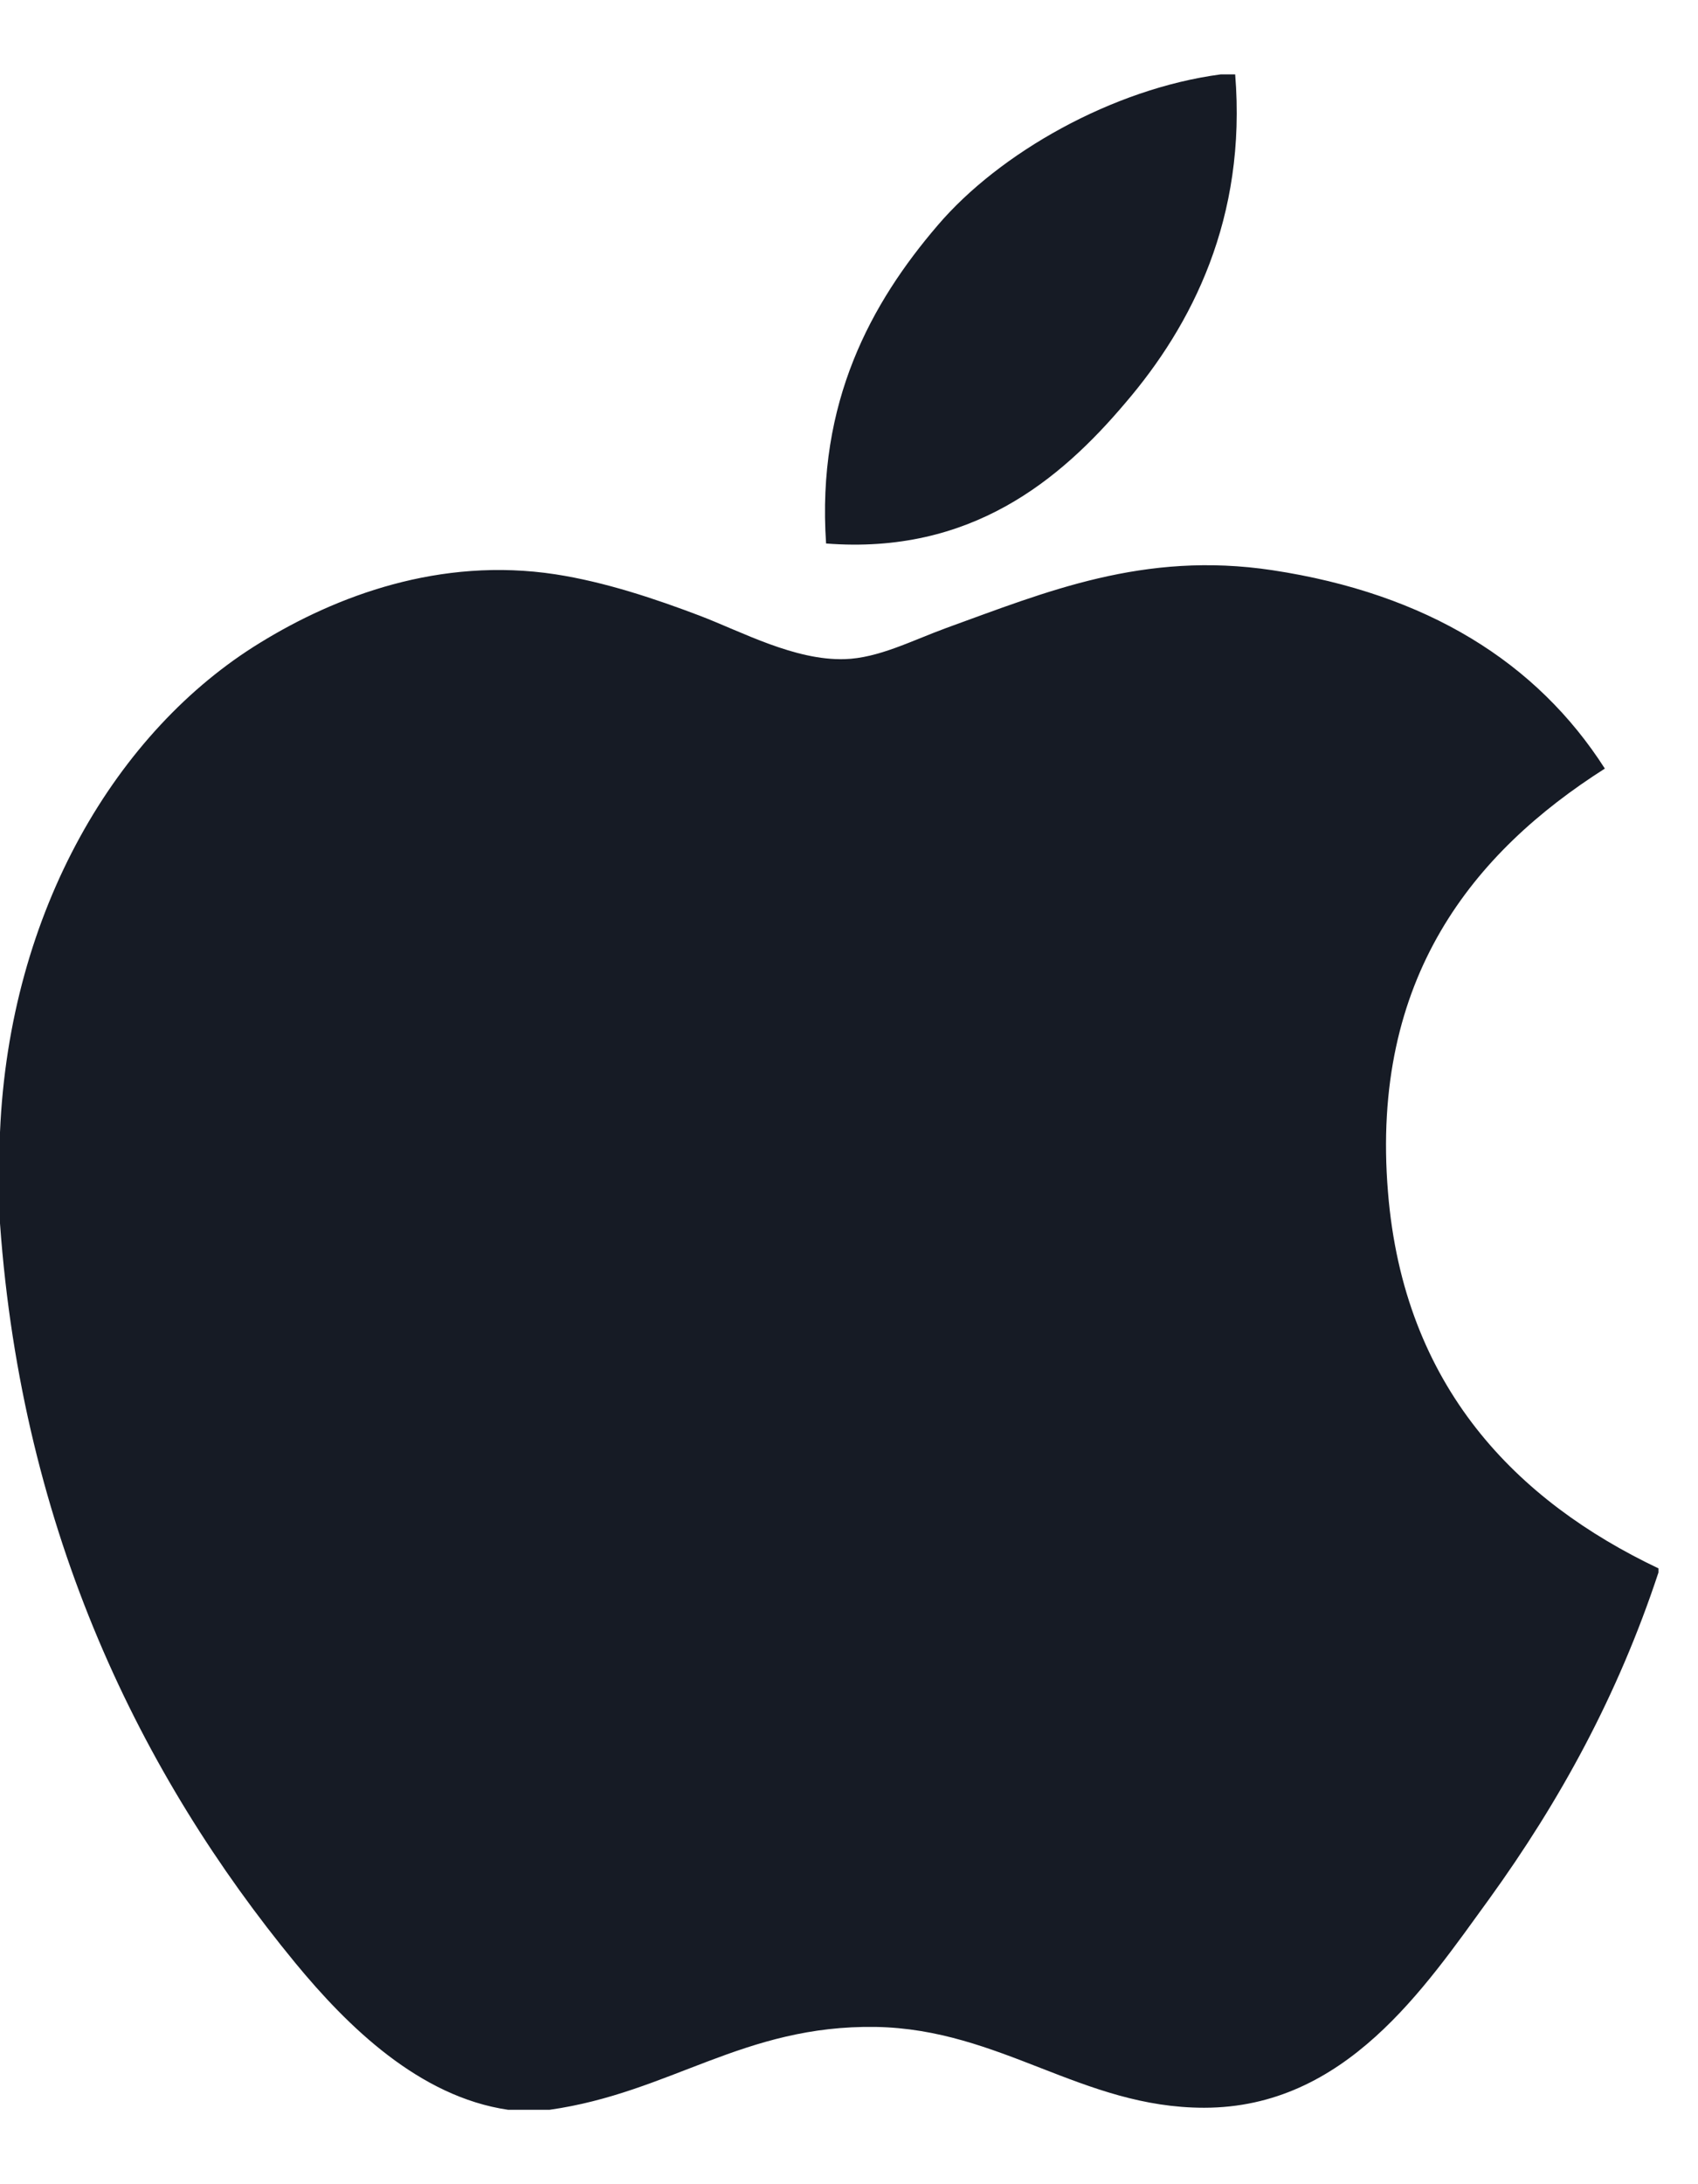 <svg width="14" height="18" viewBox="0 0 14 18" fill="none" xmlns="http://www.w3.org/2000/svg">
<path d="M10.065 0.613C10.104 0.613 10.143 0.613 10.184 0.613C10.28 1.796 9.828 2.68 9.279 3.32C8.741 3.956 8.004 4.572 6.811 4.479C6.732 3.313 7.184 2.495 7.732 1.856C8.24 1.261 9.172 0.731 10.065 0.613Z" fill="#161B25"/>
<path d="M13.674 12.925C13.674 12.937 13.674 12.947 13.674 12.959C13.339 13.973 12.861 14.843 12.278 15.65C11.745 16.383 11.093 17.37 9.928 17.37C8.921 17.37 8.252 16.722 7.22 16.704C6.129 16.687 5.528 17.246 4.53 17.387C4.416 17.387 4.302 17.387 4.19 17.387C3.457 17.28 2.866 16.7 2.435 16.177C1.164 14.632 0.183 12.636 0 10.082C0 9.831 0 9.582 0 9.331C0.077 7.503 0.966 6.017 2.146 5.296C2.769 4.913 3.626 4.587 4.58 4.733C4.989 4.796 5.406 4.936 5.772 5.075C6.119 5.208 6.553 5.444 6.964 5.432C7.242 5.424 7.519 5.279 7.8 5.176C8.622 4.879 9.428 4.539 10.49 4.699C11.766 4.892 12.672 5.459 13.232 6.334C12.152 7.021 11.298 8.057 11.444 9.825C11.574 11.432 12.508 12.371 13.674 12.925Z" fill="#161B25"/>
</svg>
